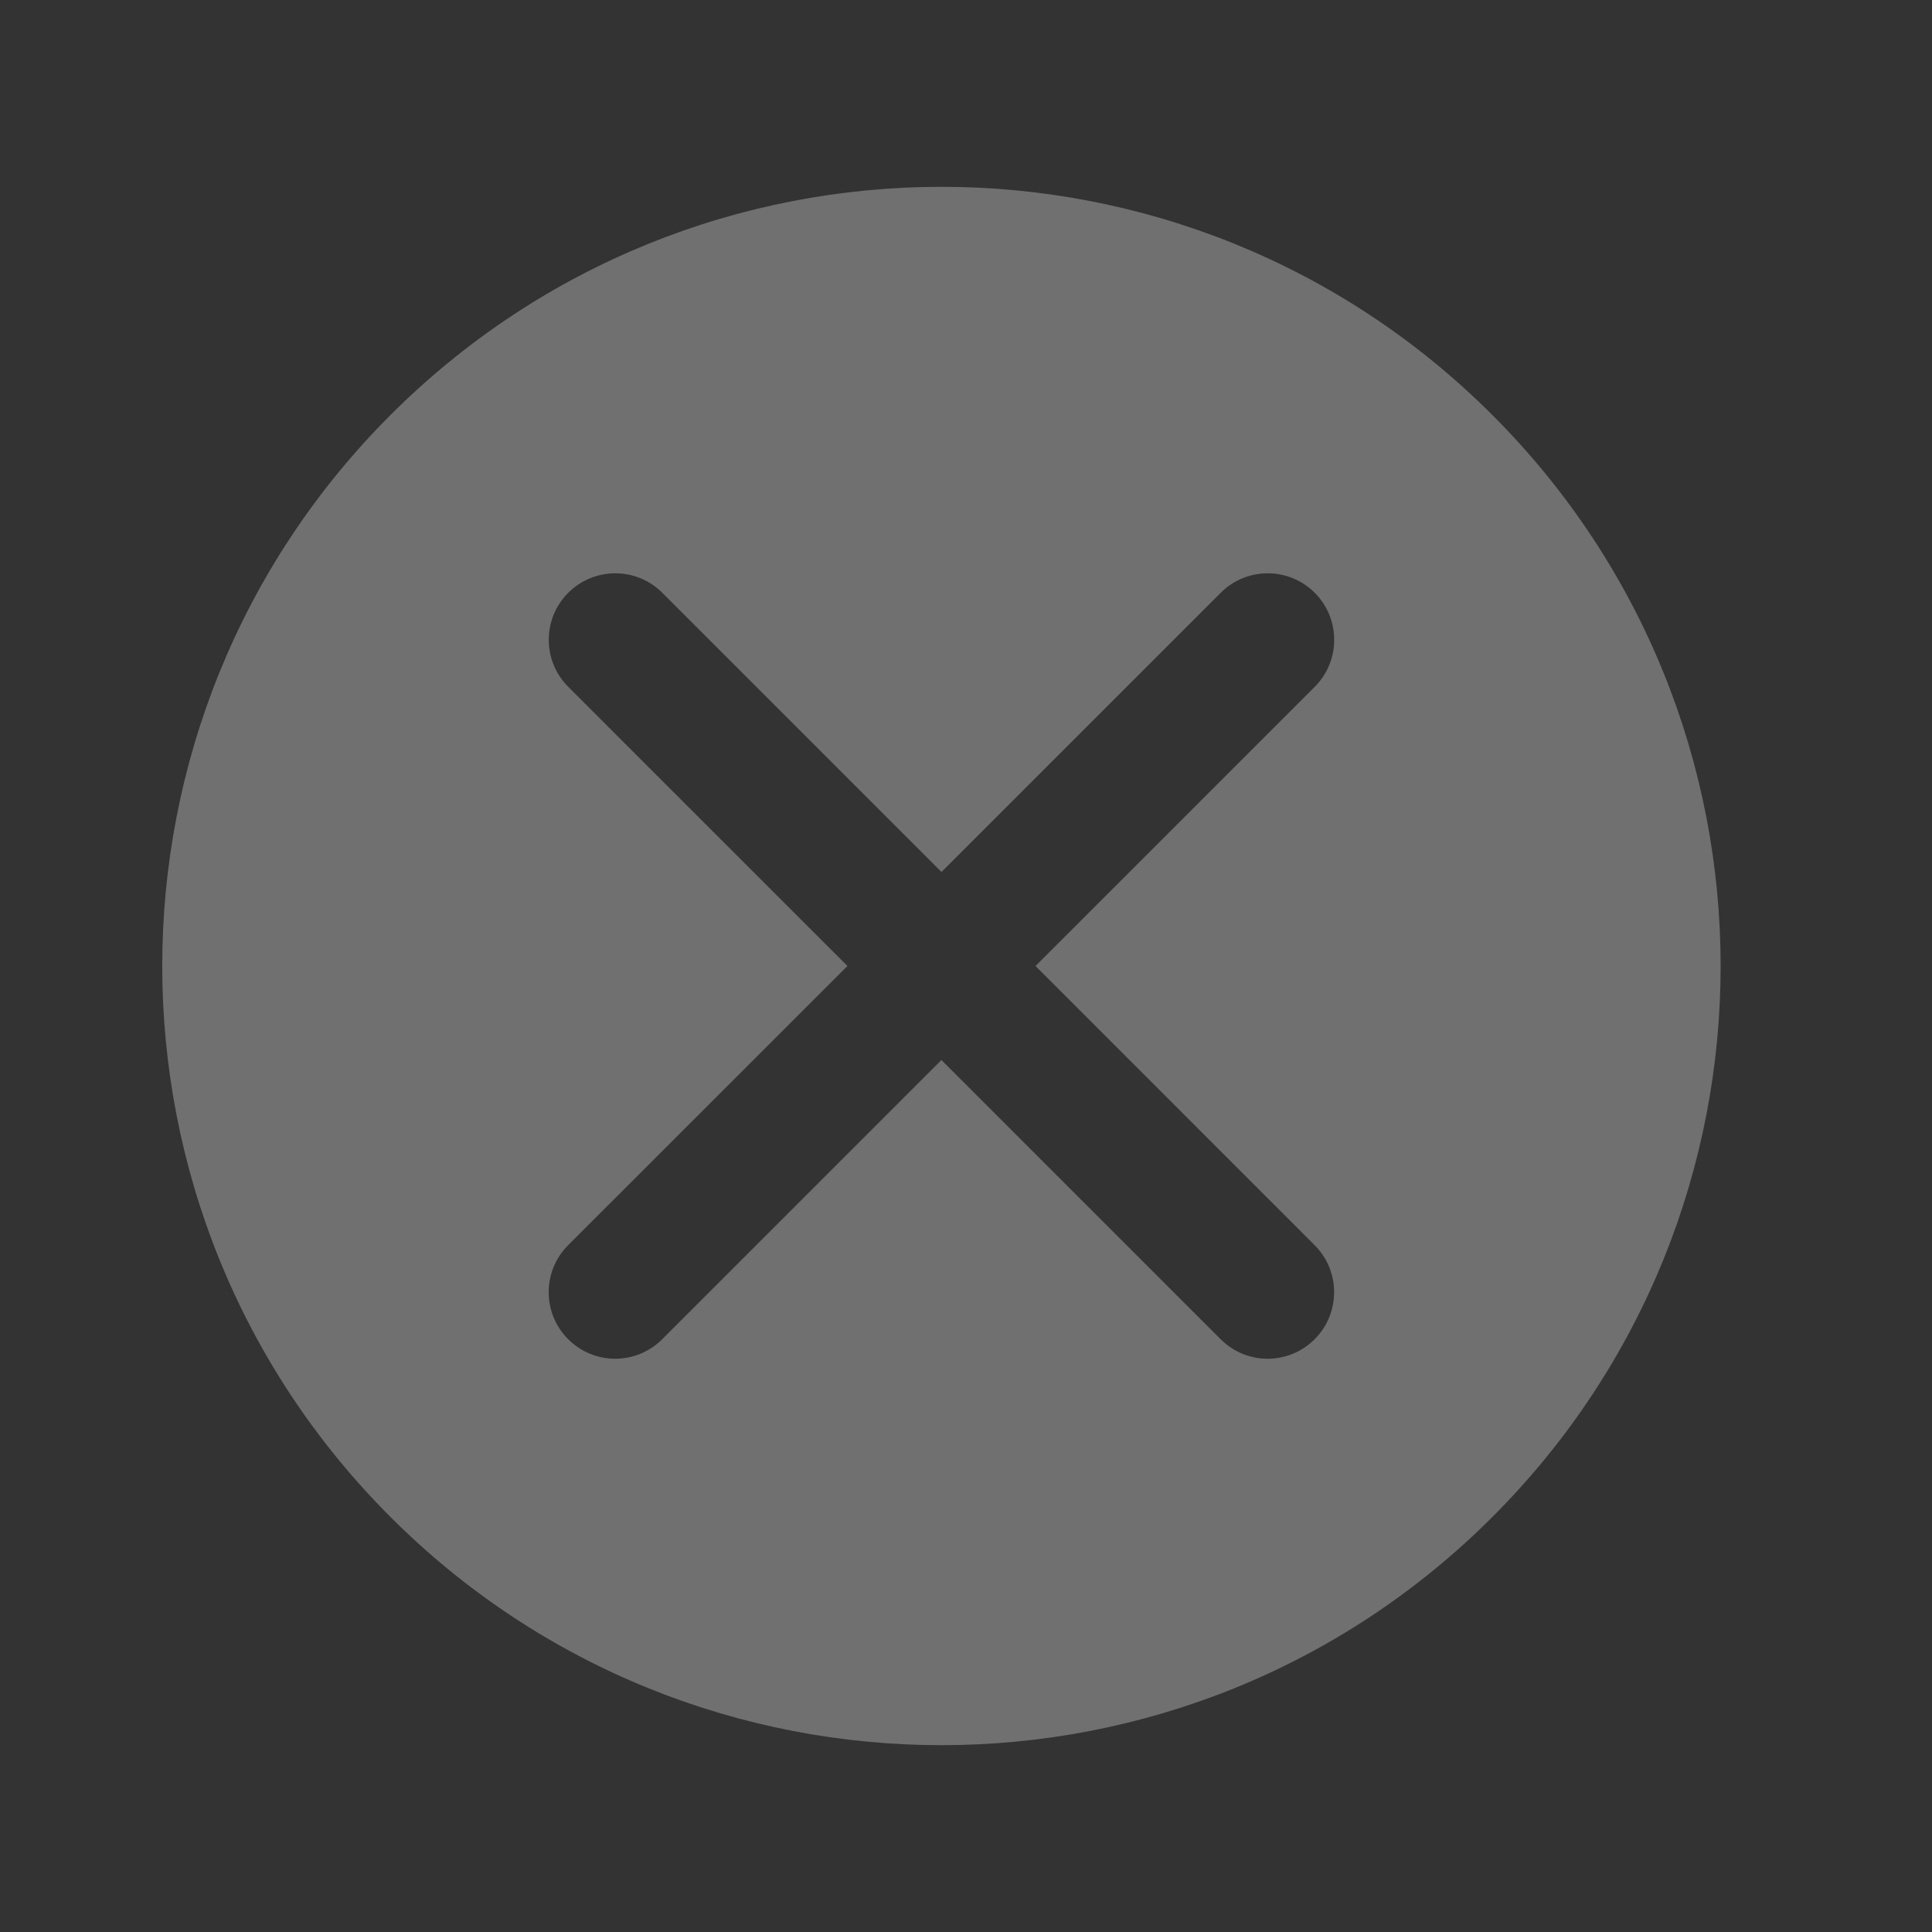 <?xml version="1.0" encoding="utf-8"?>
<!-- Generator: Adobe Illustrator 16.0.0, SVG Export Plug-In . SVG Version: 6.00 Build 0)  -->
<!DOCTYPE svg PUBLIC "-//W3C//DTD SVG 1.1//EN" "http://www.w3.org/Graphics/SVG/1.1/DTD/svg11.dtd">
<svg version="1.1" id="Layer_1" xmlns="http://www.w3.org/2000/svg" xmlns:xlink="http://www.w3.org/1999/xlink" x="0px" y="0px"
	 width="50px" height="50px" viewBox="0 0 50 50" enable-background="new 0 0 50 50" xml:space="preserve">
<rect x="0" y="0" width="50" height="50" fill="#333333" stroke="none"/>
<path display="none" fill="#F79920" d="M44.19,25c0-10.932-8.894-19.826-19.826-19.826C13.432,5.174,4.538,14.068,4.538,25
	c0,10.933,8.894,19.826,19.826,19.826C35.297,44.826,44.19,35.933,44.19,25 M26.311,24.97c0,1.039-0.842,1.881-1.882,1.881
	c-1.039,0-1.881-0.842-1.881-1.881v-9.785c0-1.039,0.842-1.882,1.881-1.882s1.882,0.842,1.882,1.882V24.97z M37.166,25.033
	c0,7.059-5.742,12.802-12.802,12.802c-7.06,0-12.803-5.743-12.803-12.802c0-3.422,1.333-6.639,3.755-9.056
	c0.367-0.367,0.848-0.55,1.329-0.55c0.482,0,0.964,0.183,1.331,0.551c0.735,0.736,0.734,1.927-0.001,2.661
	c-1.708,1.708-2.65,3.978-2.65,6.394c0,4.983,4.055,9.038,9.039,9.038c4.983,0,9.038-4.055,9.038-9.038
	c0-2.414-0.939-4.684-2.646-6.391c-0.734-0.736-0.733-1.927,0-2.662c0.736-0.735,1.928-0.734,2.662,0.001
	C35.836,18.399,37.166,21.614,37.166,25.033"/>
<g opacity="0.3">
	<g>
		<defs>
			<rect id="SVGID_1_" x="4.199" y="4.835" width="40.331" height="40.33"/>
		</defs>
		<clipPath id="SVGID_2_">
			<use xlink:href="#SVGID_1_"  overflow="visible"/>
		</clipPath>
		<path clip-path="url(#SVGID_2_)" fill="#FFFFFF" d="M38.623,10.741c-7.875-7.875-20.642-7.875-28.518,0
			c-7.875,7.875-7.875,20.643,0,28.518c7.876,7.875,20.643,7.875,28.518,0C46.499,31.384,46.499,18.616,38.623,10.741
			 M34.023,32.225c0.672,0.672,0.672,1.762,0,2.434c-0.336,0.336-0.776,0.505-1.217,0.505s-0.88-0.169-1.216-0.505l-7.226-7.226
			l-7.226,7.226c-0.336,0.336-0.776,0.505-1.216,0.505c-0.441,0-0.882-0.169-1.218-0.505c-0.672-0.672-0.672-1.762,0-2.434
			L21.932,25l-7.226-7.225c-0.672-0.672-0.672-1.762,0-2.434c0.673-0.672,1.763-0.672,2.434,0l7.226,7.226l7.226-7.226
			c0.671-0.672,1.761-0.672,2.433,0s0.672,1.762,0,2.434L26.799,25L34.023,32.225z"/>
	</g>
</g>
</svg>
